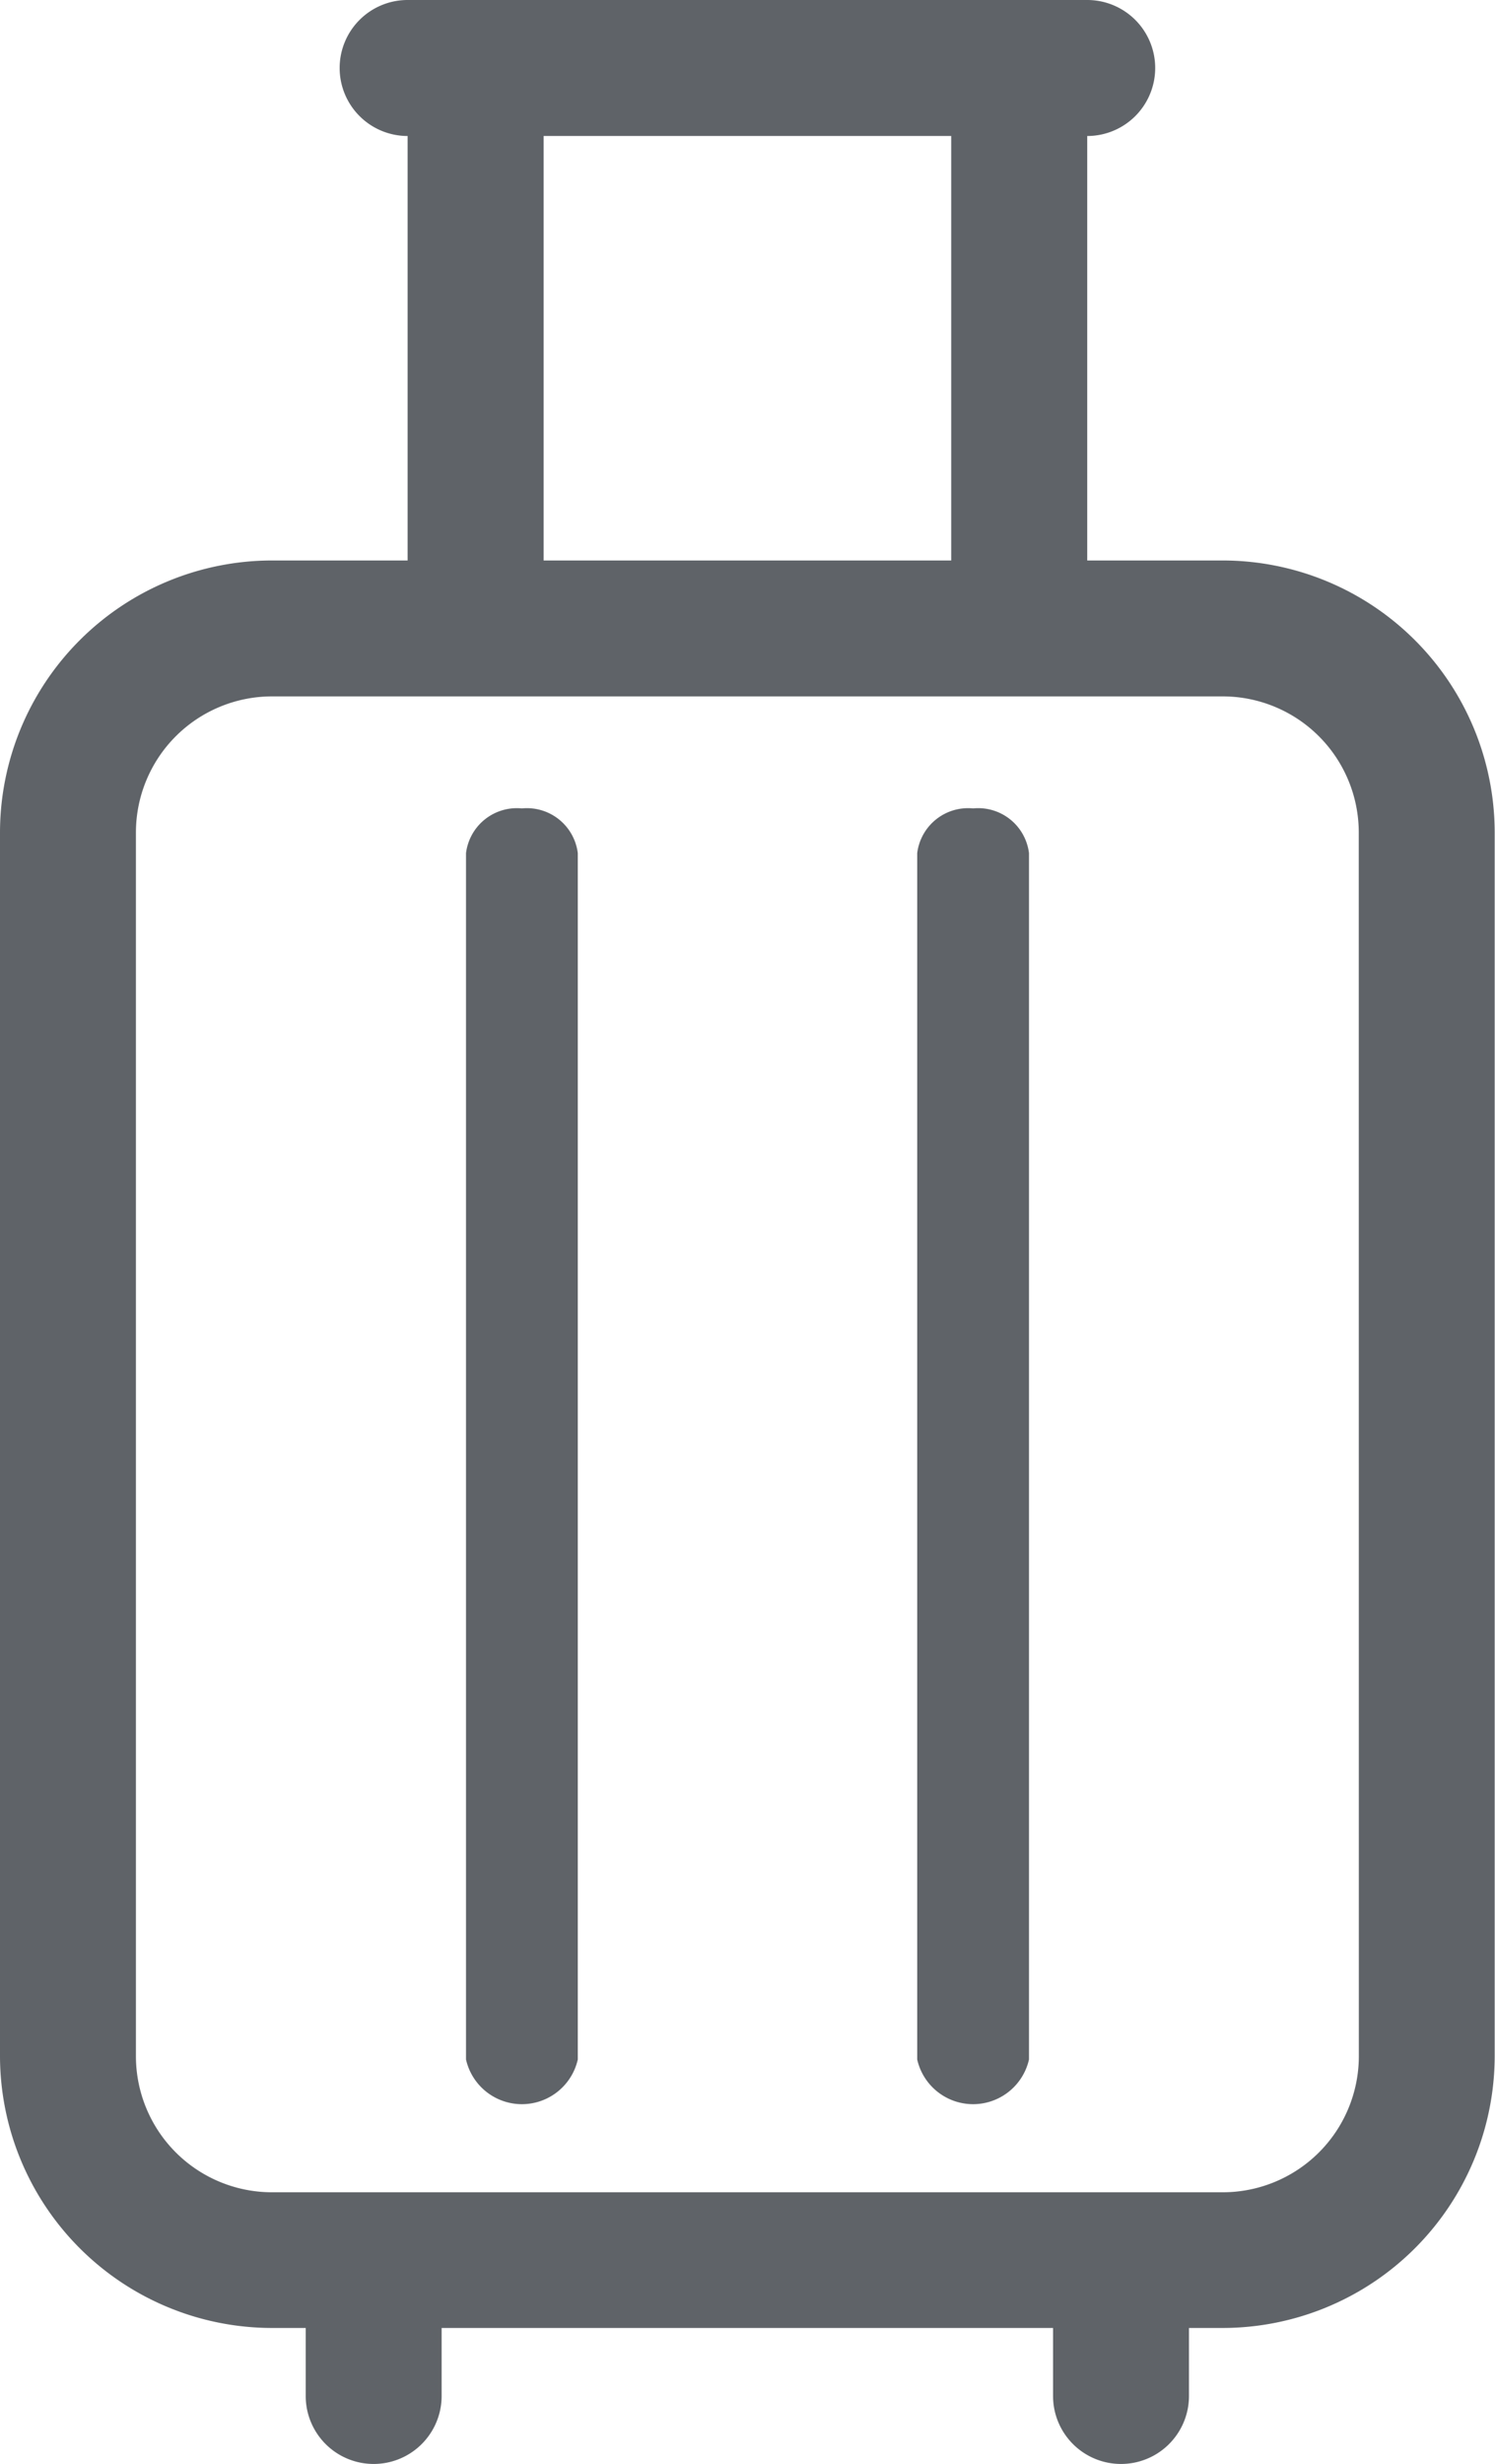 <svg xmlns="http://www.w3.org/2000/svg" width="19.072" height="31.419" viewBox="0 0 19.072 31.419">
  <g id="Group_52137" data-name="Group 52137" transform="translate(0 3)">
    <path id="Path_7518" data-name="Path 7518" d="M95.6,4.146H93.87V-1.266a.867.867,0,0,0,.867-.867A.867.867,0,0,0,93.87-3H85.2a.867.867,0,0,0-.867.867.867.867,0,0,0,.867.867V4.146H83.468A3.472,3.472,0,0,0,80,7.613v15.6a3.472,3.472,0,0,0,3.468,3.468H83.9v.867a.867.867,0,1,0,1.734,0v-.867h7.8v.867a.867.867,0,1,0,1.734,0v-.867H95.6a3.472,3.472,0,0,0,3.468-3.468V7.613A3.472,3.472,0,0,0,95.6,4.146ZM86.935-1.266h5.2V4.146h-5.2Zm10.4,24.484A1.736,1.736,0,0,1,95.6,24.951H83.468a1.736,1.736,0,0,1-1.734-1.734V7.613a1.736,1.736,0,0,1,1.734-1.734H95.6a1.736,1.736,0,0,1,1.734,1.734Z" transform="translate(-80 0)" fill="#5f6368"/>
    <path id="Path_7548" data-name="Path 7548" d="M64.713,176a.654.654,0,0,0-.713.57v15.381a.731.731,0,0,0,1.426,0V176.57A.654.654,0,0,0,64.713,176Zm0,0" transform="translate(-58.055 -168.693)" fill="#5f6368"/>
    <path id="Path_7547" data-name="Path 7547" d="M192.713,176a.654.654,0,0,0-.713.57v15.381a.731.731,0,0,0,1.426,0V176.57A.653.653,0,0,0,192.713,176Zm0,0" transform="translate(-180.299 -168.693)" fill="#5f6368"/>
  </g>
</svg>
